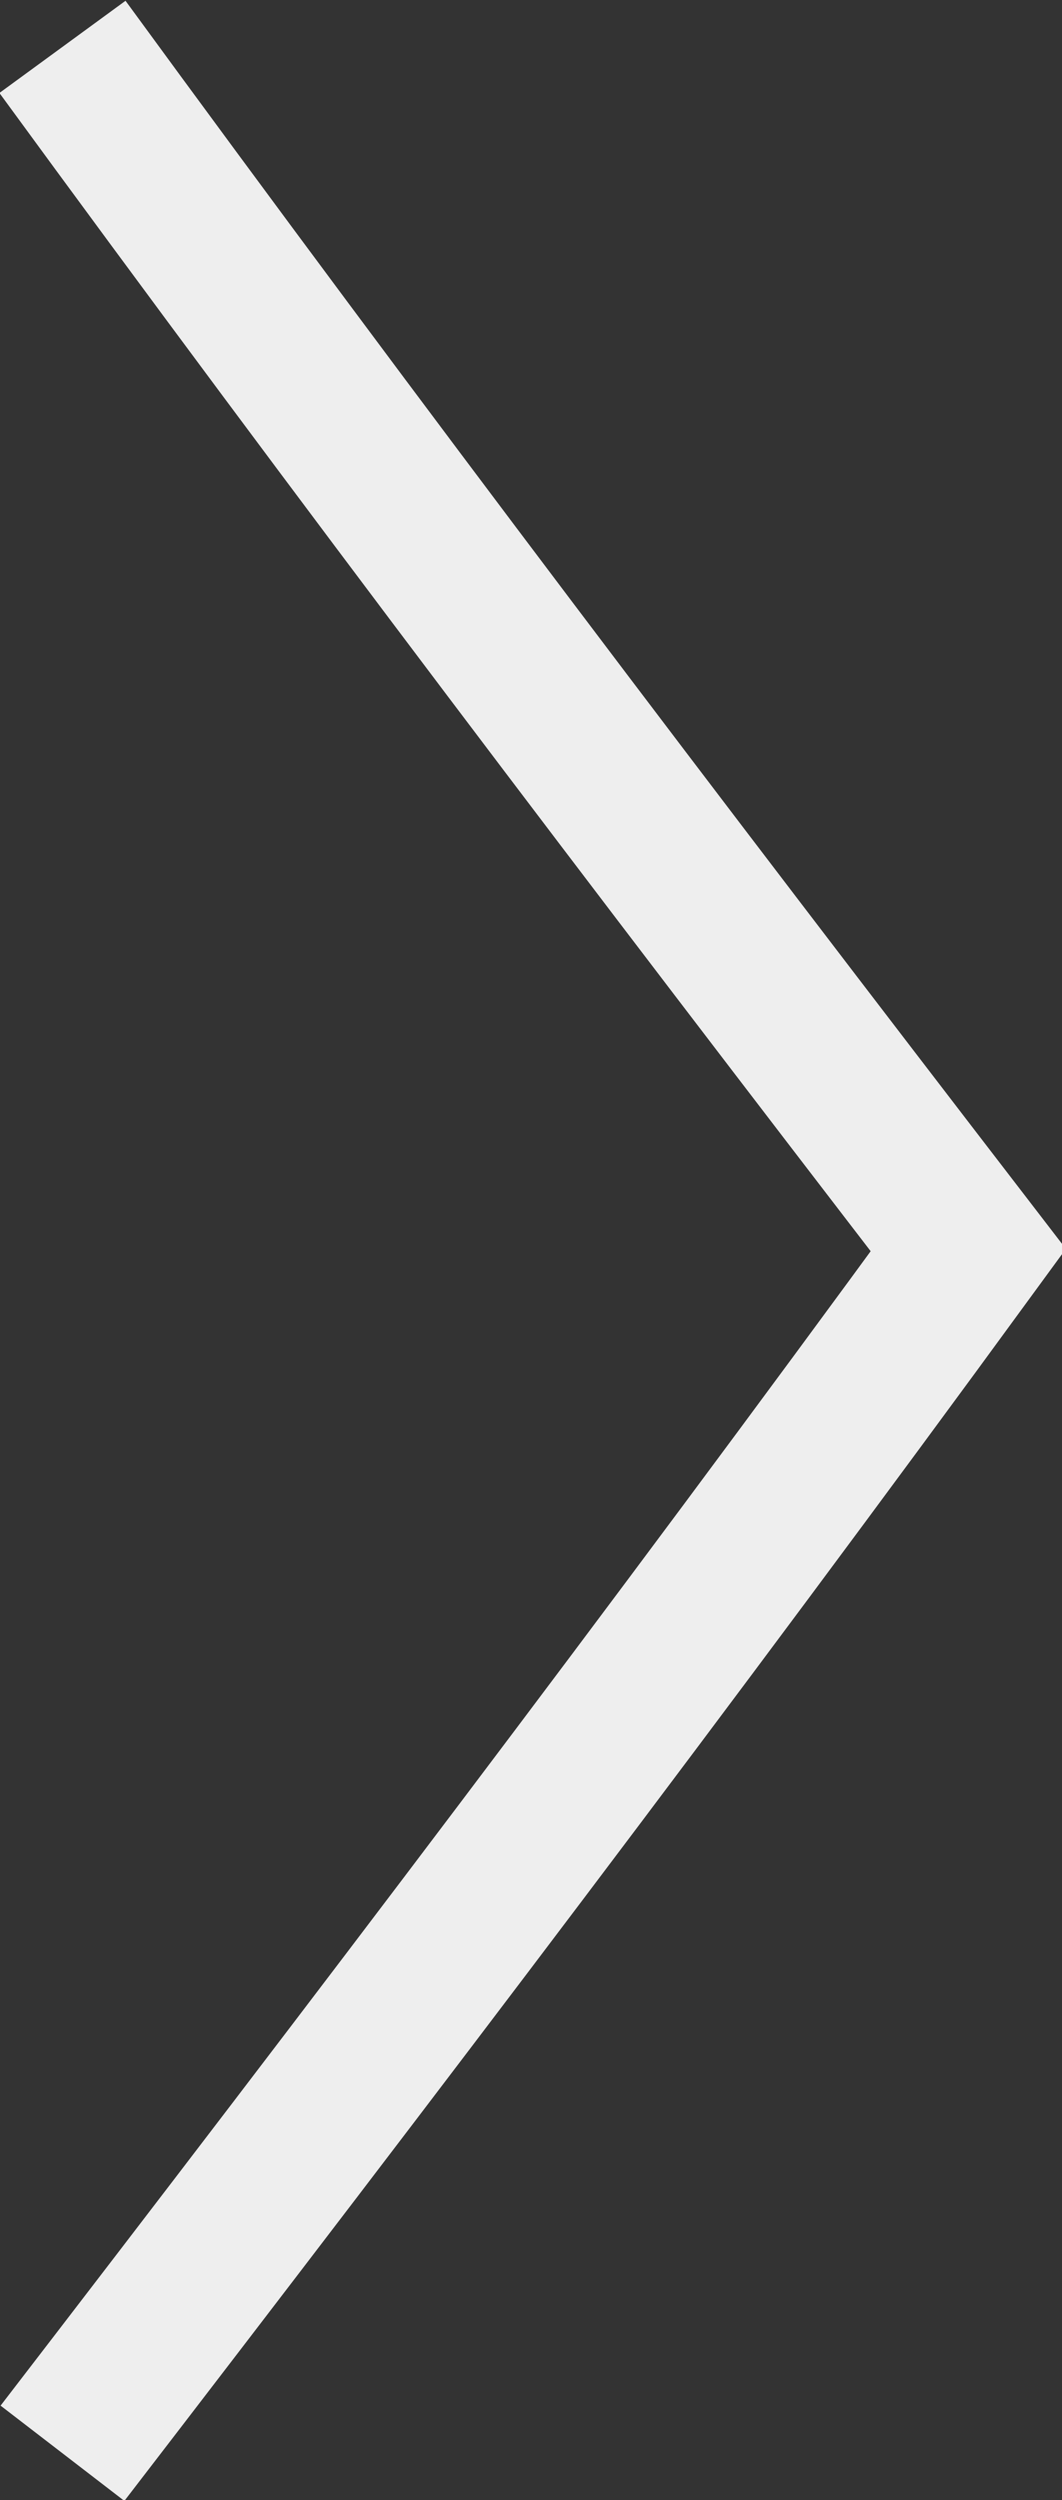 <?xml version="1.0" encoding="utf-8"?>
<!-- Generator: Adobe Illustrator 19.0.0, SVG Export Plug-In . SVG Version: 6.00 Build 0)  -->
<svg version="1.1" id="Layer_1" xmlns="http://www.w3.org/2000/svg" xmlns:xlink="http://www.w3.org/1999/xlink" x="0px" y="0px"
	 viewBox="0 0 6.8 16" style="enable-background:new 0 0 6.8 16;" xml:space="preserve">
<rect x="0" y="0" width="6.8" height="16" fill="#333333" stroke="none"/>
<style type="text/css">
	.st0{fill:none;stroke:#EEEEEA;}
	.st1{clip-path:url(#SVGID_2_);fill:none;stroke:#EEEEEE;}
</style>
<line class="st0" x1="-1137.2" y1="8.5" x2="-877.2" y2="8.5"/>
<line class="st0" x1="-277.2" y1="8.5" x2="-17.2" y2="8.5"/>
<g>
	<defs>
		<rect id="SVGID_1_" x="-1178.2" y="-13" width="1202" height="42"/>
	</defs>
	<clipPath id="SVGID_2_">
		<use xlink:href="#SVGID_1_"  style="overflow:visible;"/>
	</clipPath>
	<path class="st1" d="M-1154.8,15.7c-1.9-2.6-3.8-5.1-5.8-7.7c1.9-2.6,3.8-5.1,5.8-7.7"/>
	<path class="st1" d="M-1157.2-12.5c-11.3,0-20.5,9.2-20.5,20.5s9.2,20.5,20.5,20.5c11.3,0,20.5-9.2,20.5-20.5
		S-1145.9-12.5-1157.2-12.5z"/>
	<path class="st1" d="M0.4,0.3C2.3,2.9,4.2,5.4,6.2,8c-1.9,2.6-3.8,5.1-5.8,7.7"/>
	<path class="st1" d="M2.8,28.5c11.3,0,20.5-9.2,20.5-20.5S14.1-12.5,2.8-12.5C-8.5-12.5-17.7-3.3-17.7,8S-8.5,28.5,2.8,28.5z"/>
	<use xlink:href="#SVGID_1_"  style="overflow:visible;fill:none;stroke:#EEEEEE;stroke-miterlimit:10;"/>
</g>
</svg>
